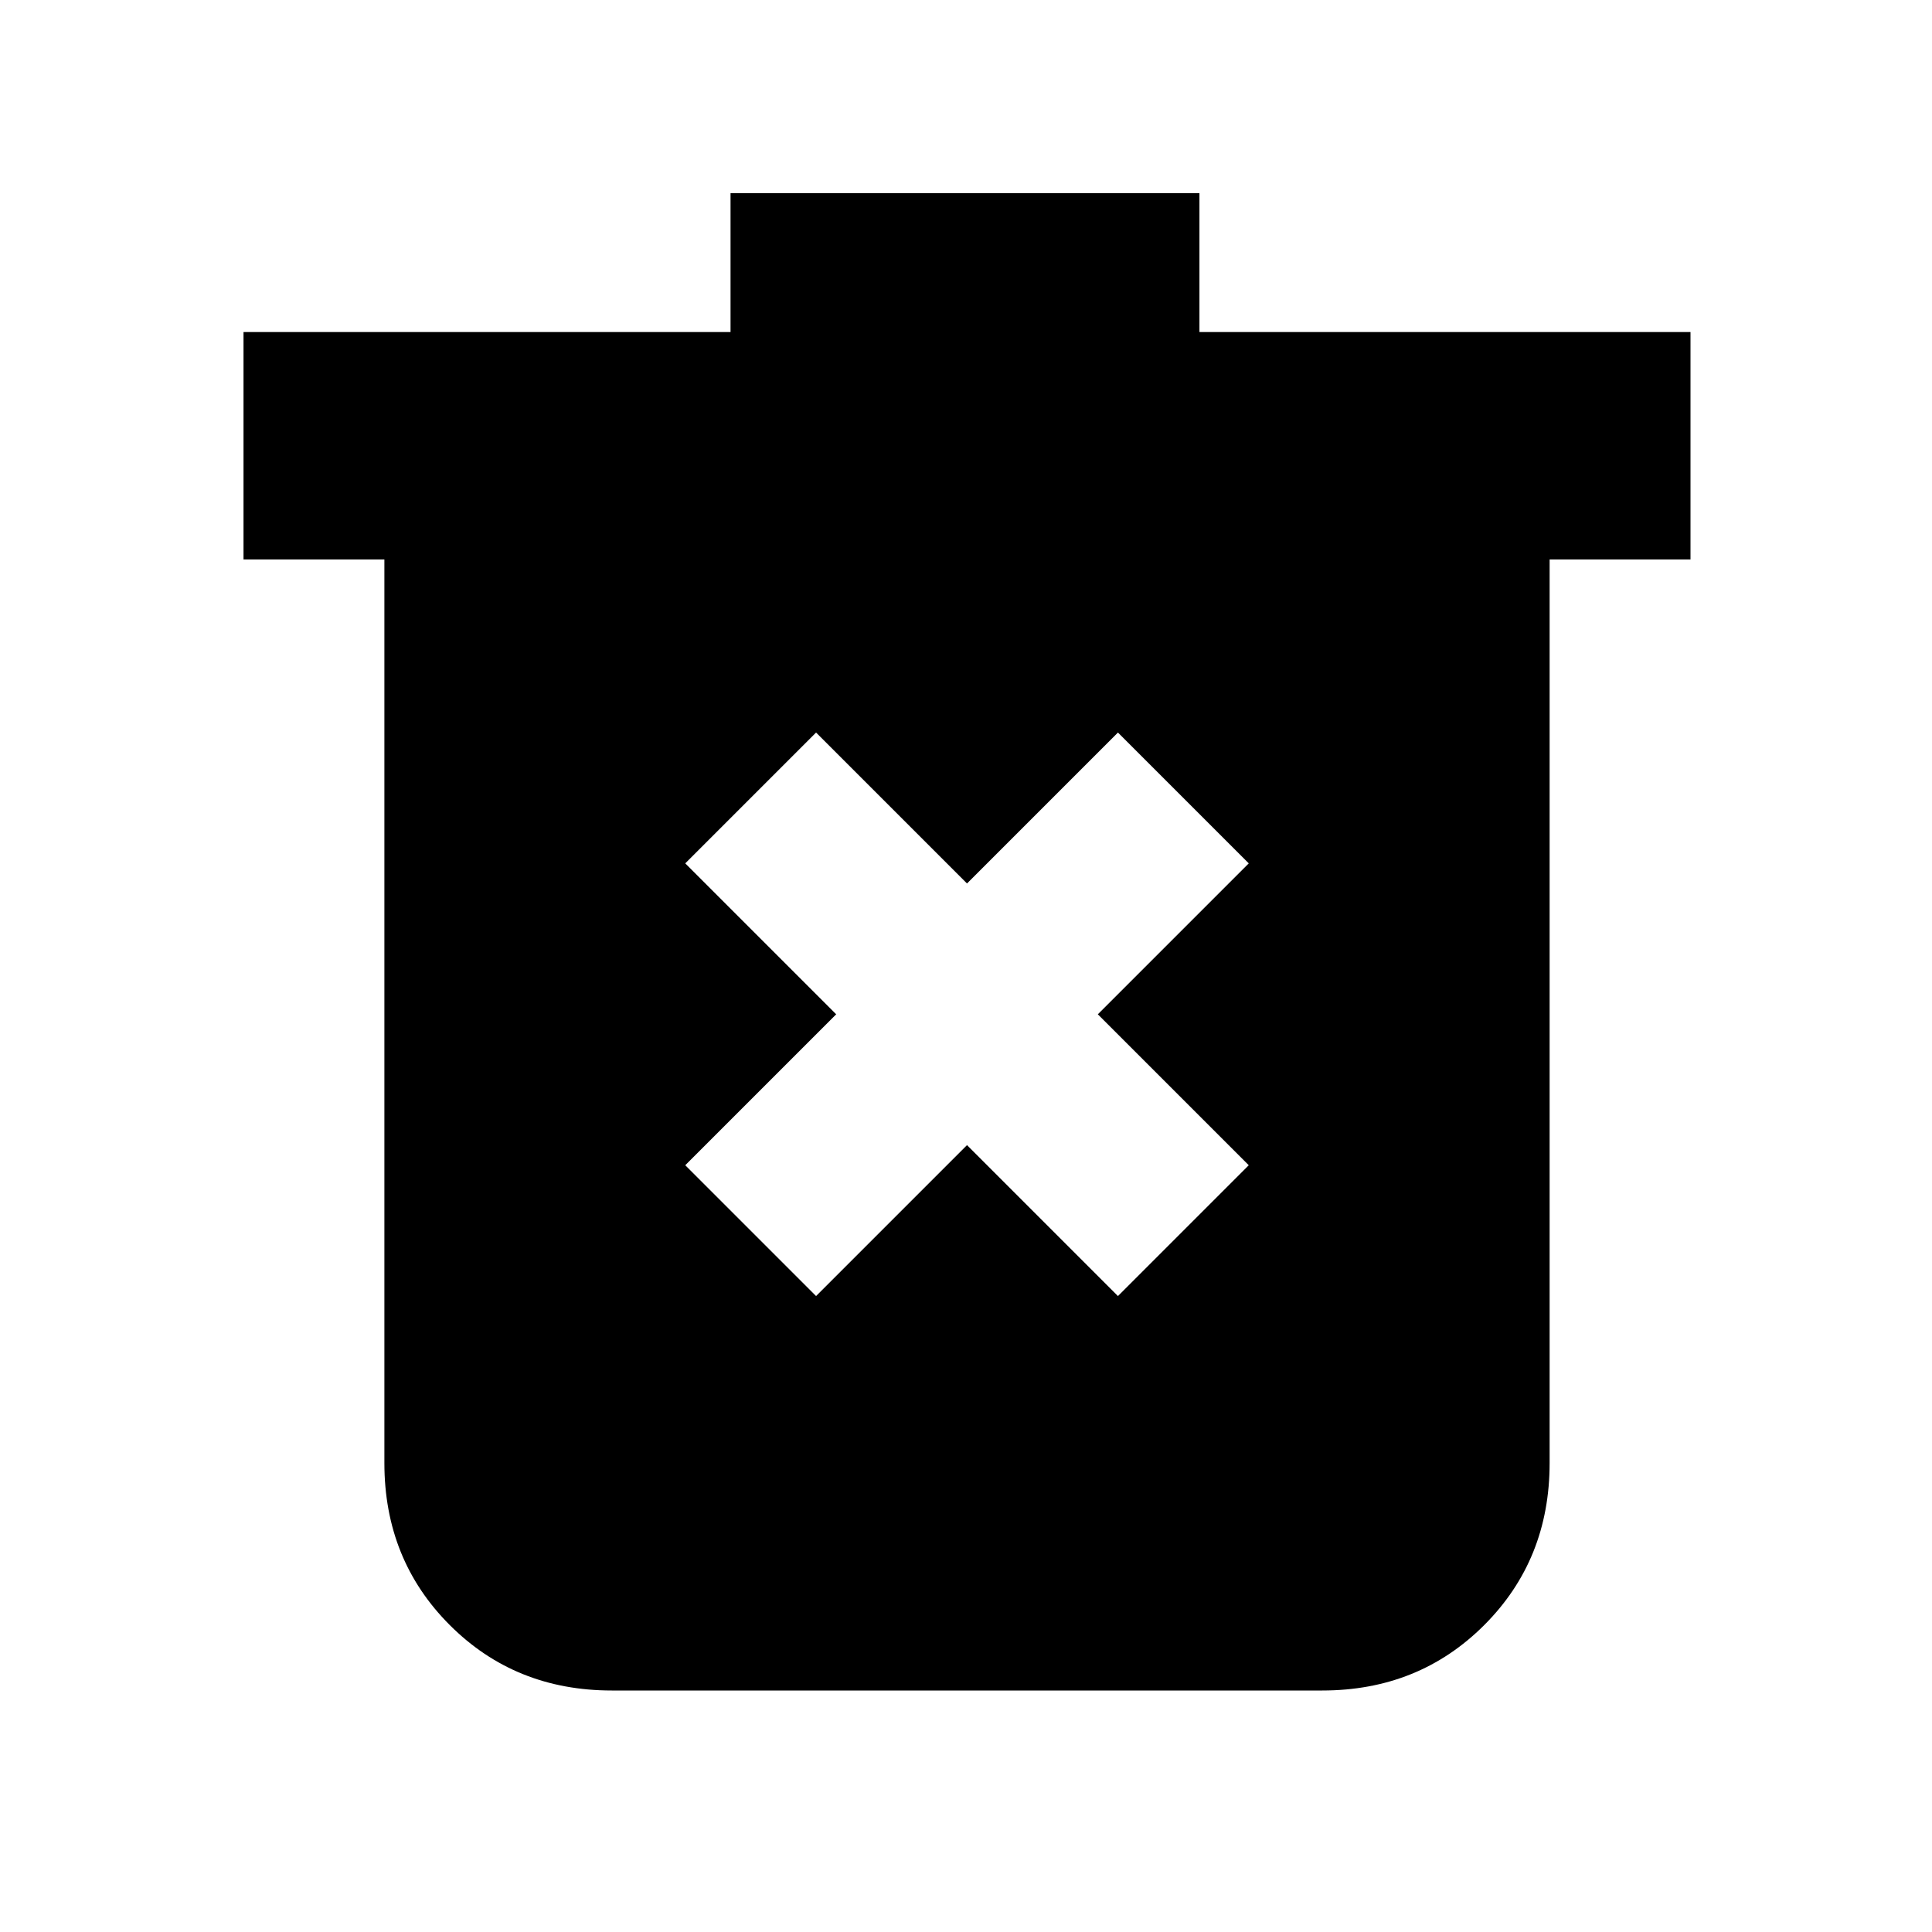 <svg xmlns="http://www.w3.org/2000/svg" height="20" viewBox="0 -960 960 960" width="20"><path d="m405.5-316 75-75 75 75 65-65-75-75 75-75-65-65-75 75-75-75-65 65 75 75-75 75 65 65ZM304-120q-48 0-80.5-32.5T191-233v-449h-70v-113h242v-69h233v69h244v113h-70v449q0 48-32.5 80.5T657-120H304Z"/></svg>